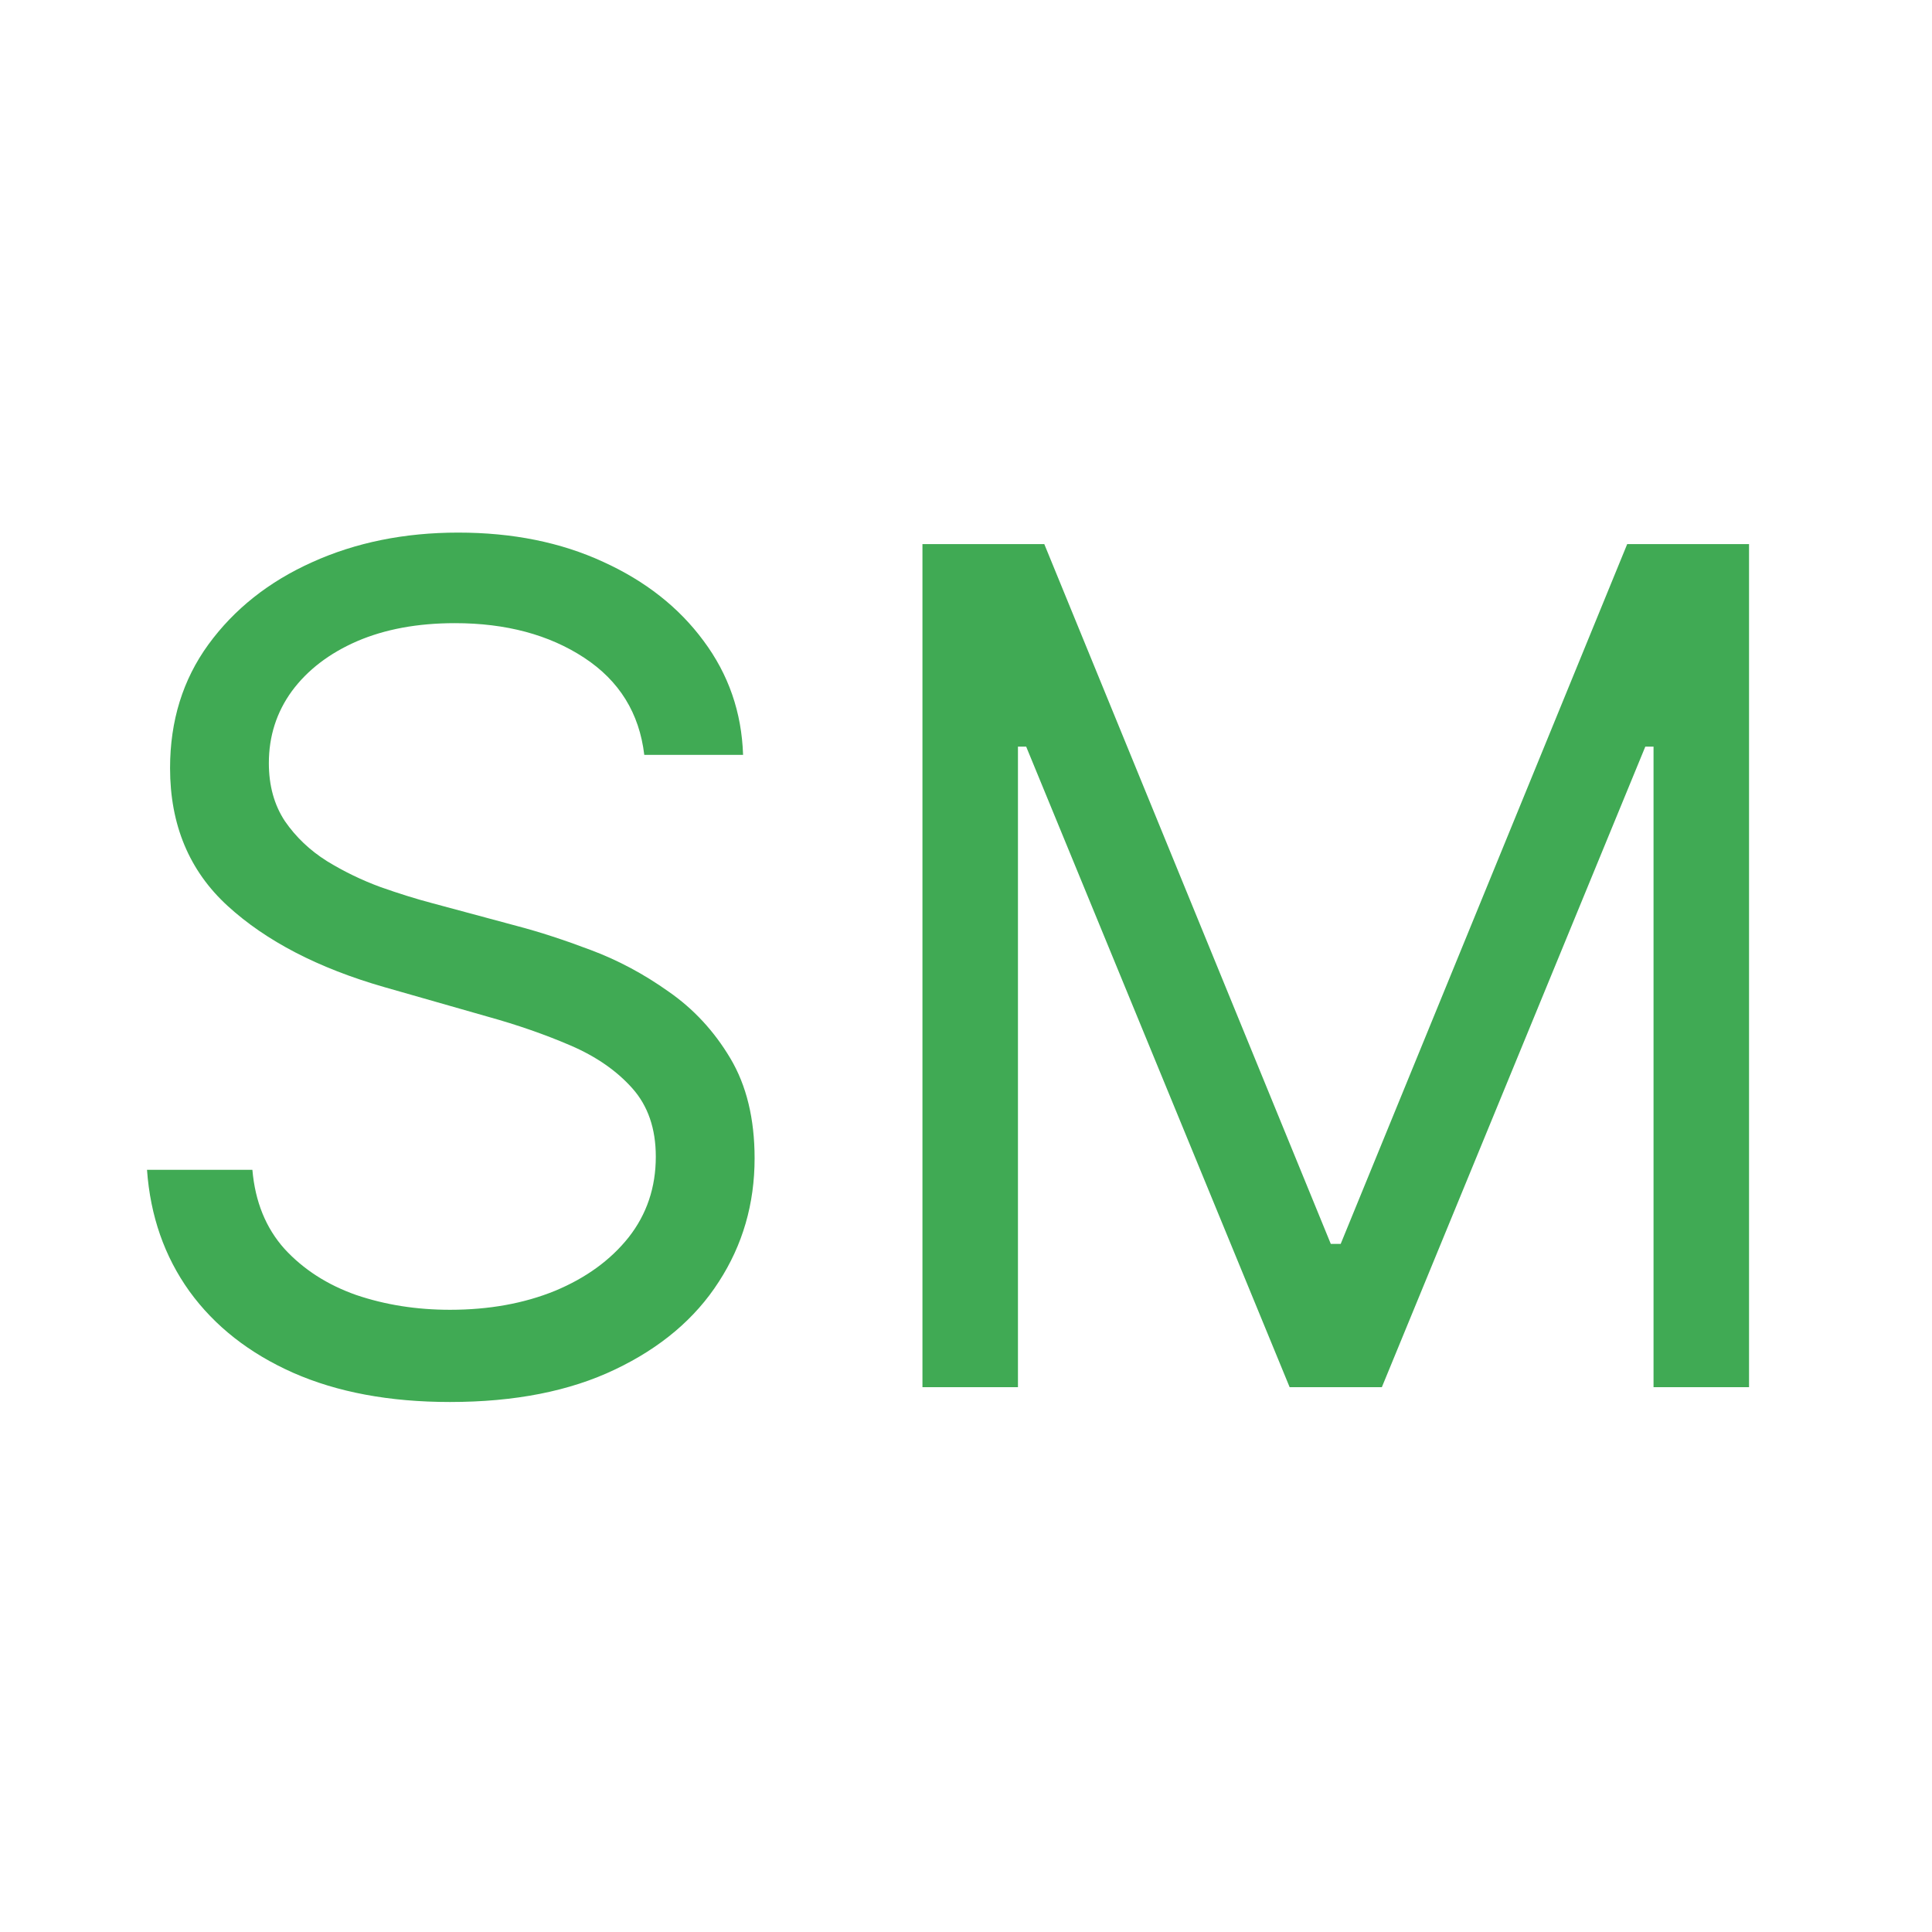 <svg width="1000" height="1000" viewBox="0 0 1000 1000" fill="none" xmlns="http://www.w3.org/2000/svg">
<path d="M333.477 390.727C330.92 369.136 320.551 352.375 302.369 340.443C284.188 328.511 261.886 322.545 235.466 322.545C216.148 322.545 199.244 325.67 184.756 331.92C170.409 338.17 159.188 346.764 151.091 357.702C143.136 368.639 139.159 381.068 139.159 394.989C139.159 406.636 141.929 416.651 147.469 425.031C153.151 433.27 160.395 440.159 169.202 445.699C178.009 451.097 187.241 455.571 196.901 459.122C206.56 462.531 215.438 465.301 223.534 467.432L267.852 479.364C279.216 482.347 291.858 486.466 305.778 491.722C319.841 496.977 333.264 504.151 346.048 513.241C358.974 522.19 369.628 533.696 378.009 547.759C386.389 561.821 390.58 579.08 390.58 599.534C390.58 623.114 384.401 644.42 372.043 663.455C359.827 682.489 341.929 697.616 318.349 708.838C294.912 720.06 266.432 725.67 232.909 725.67C201.659 725.67 174.599 720.628 151.73 710.543C129.003 700.457 111.105 686.395 98.037 668.355C85.111 650.315 77.796 629.364 76.091 605.5H130.636C132.057 621.977 137.597 635.614 147.256 646.409C157.057 657.062 169.415 665.017 184.33 670.273C199.386 675.386 215.58 677.943 232.909 677.943C253.08 677.943 271.19 674.676 287.241 668.142C303.293 661.466 316.006 652.233 325.381 640.443C334.756 628.511 339.443 614.591 339.443 598.682C339.443 584.193 335.395 572.403 327.298 563.312C319.202 554.222 308.548 546.835 295.338 541.153C282.128 535.472 267.852 530.5 252.511 526.239L198.818 510.898C164.727 501.097 137.739 487.105 117.852 468.923C97.966 450.741 88.023 426.949 88.023 397.545C88.023 373.114 94.628 351.807 107.838 333.625C121.19 315.301 139.088 301.097 161.531 291.011C184.116 280.784 209.33 275.67 237.17 275.67C265.295 275.67 290.295 280.713 312.17 290.798C334.045 300.741 351.375 314.378 364.159 331.707C377.085 349.037 383.903 368.71 384.614 390.727H333.477ZM477.458 281.636H540.526L688.822 643.852H693.935L842.231 281.636H905.299V718H855.867V386.466H851.606L715.242 718H667.515L531.151 386.466H526.89V718H477.458V281.636Z" fill="#40AA54"/>
</svg>
